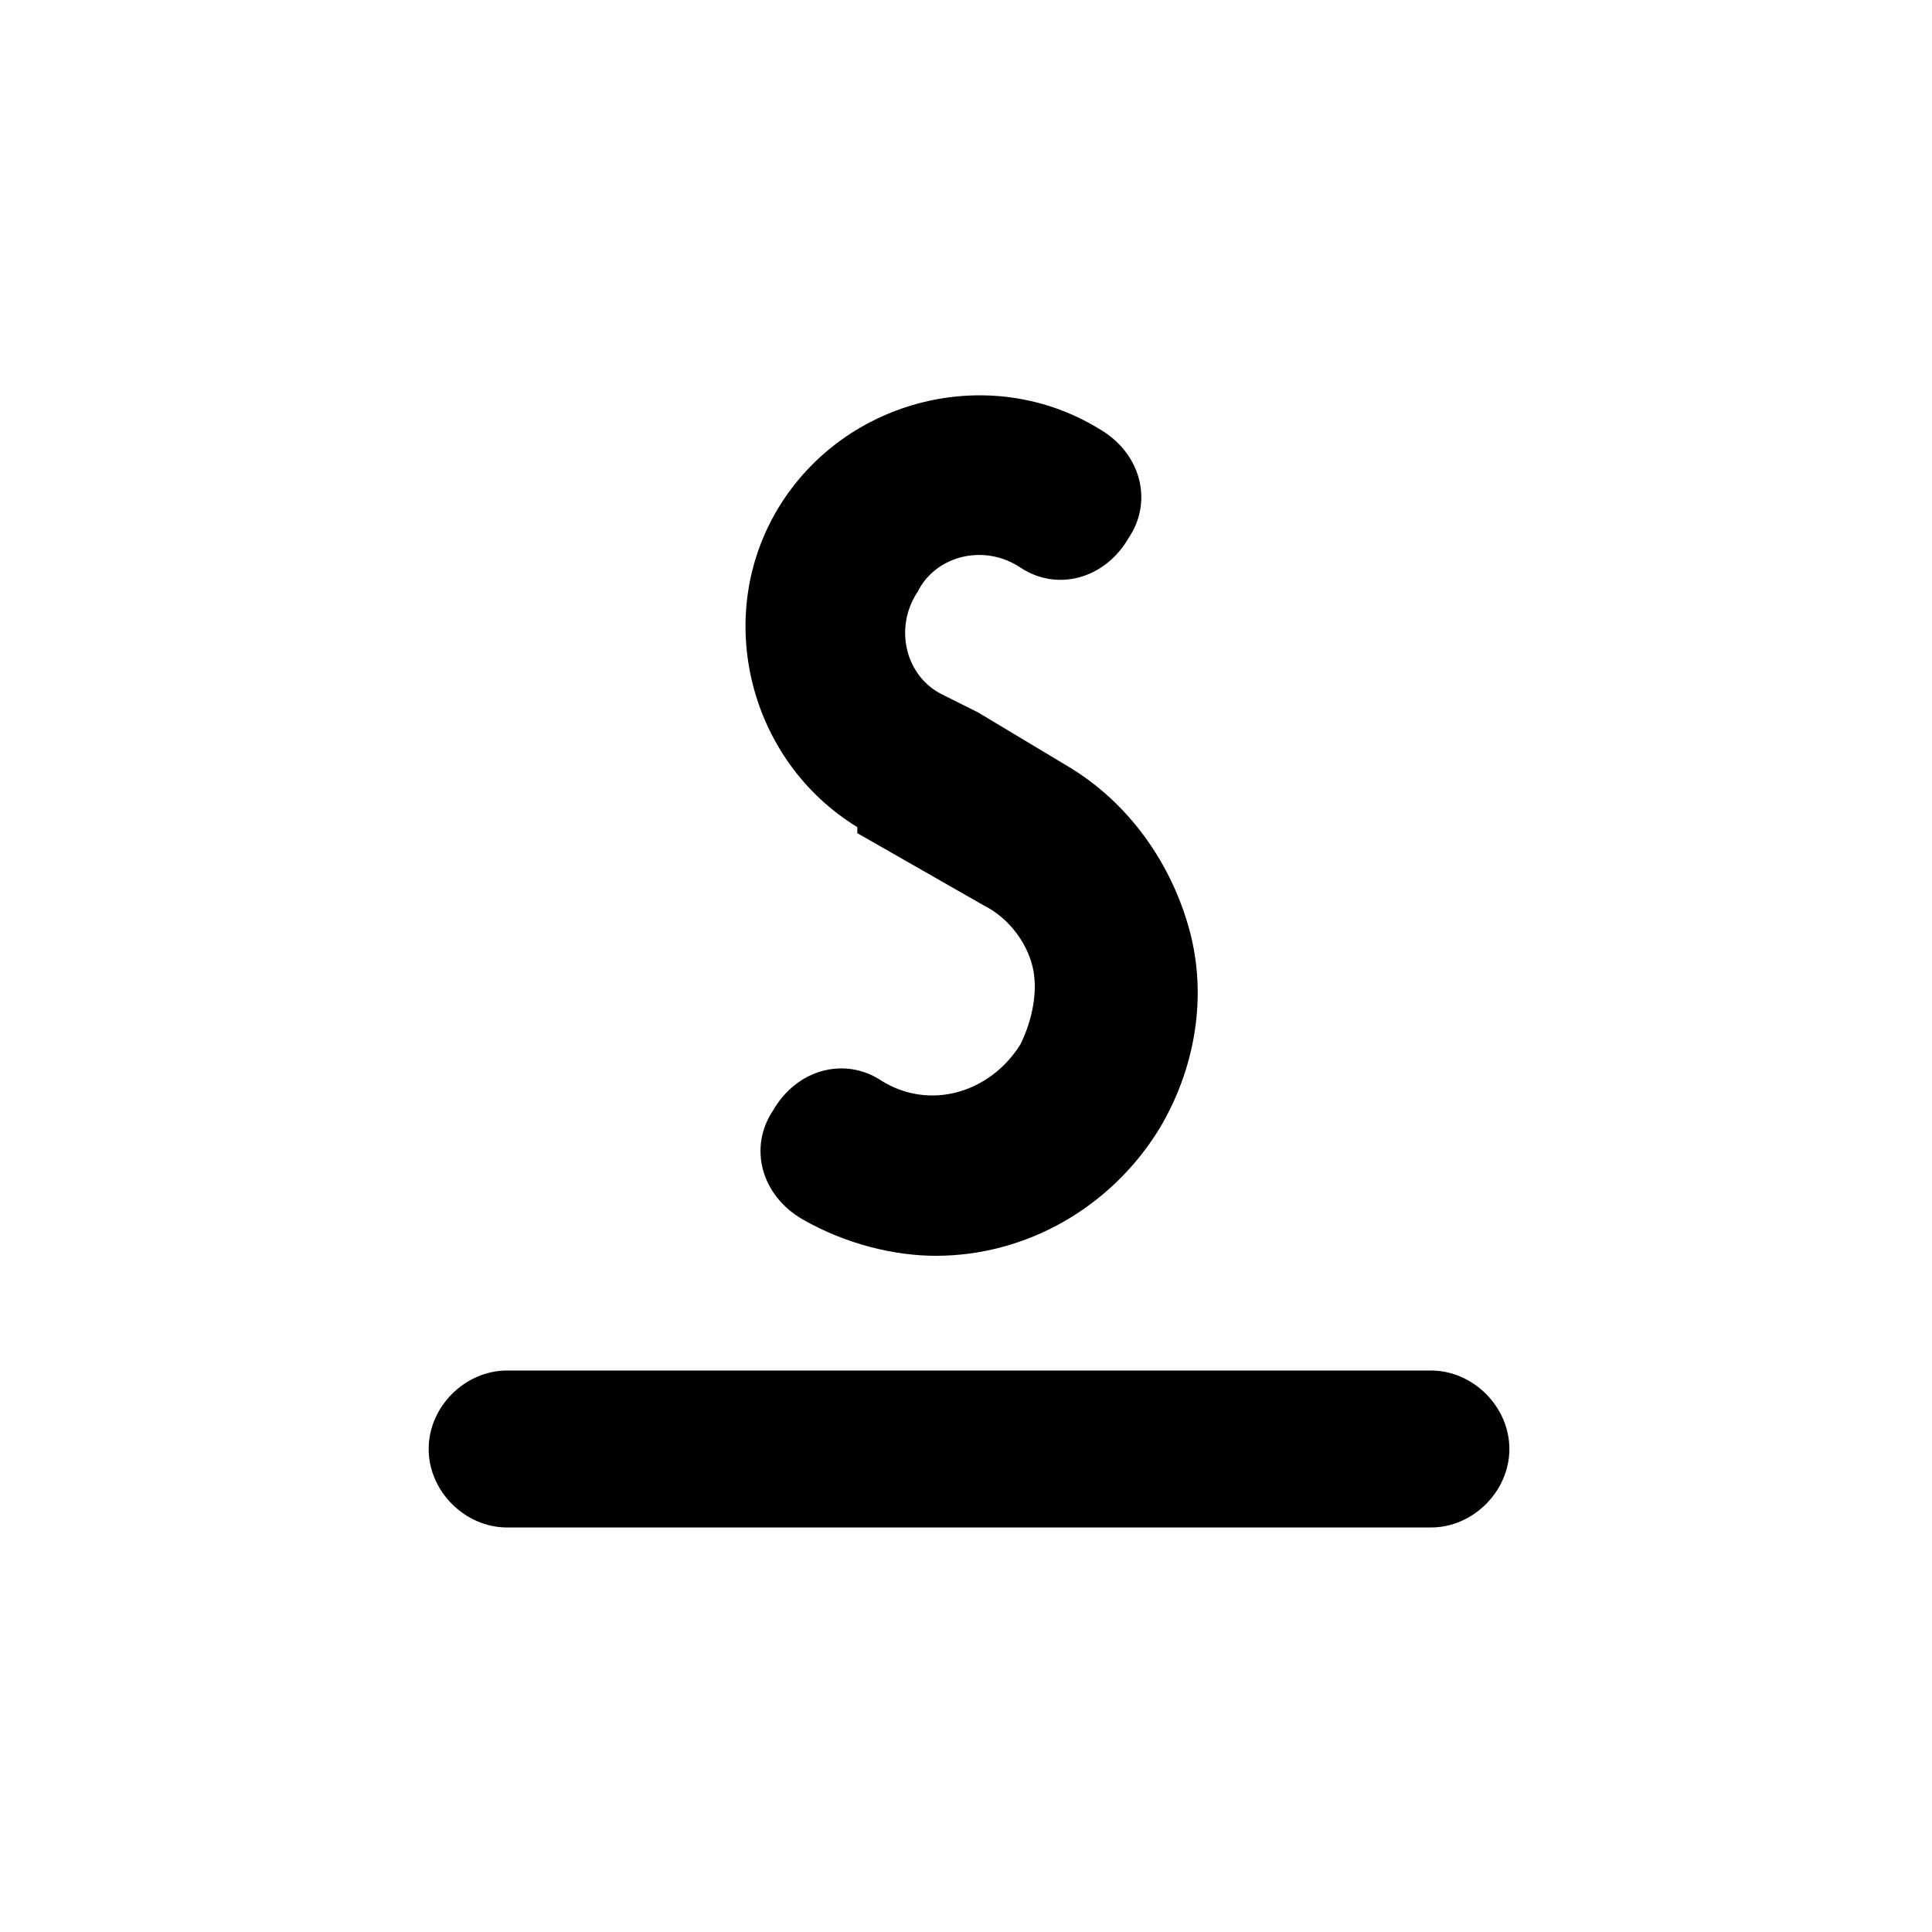 <svg xmlns="http://www.w3.org/2000/svg" version="1.1" viewBox="0 0 32 32">
<title>underlined</title>
<path d="M14.2,13.8l.7.4,1.4.8c.4.2.7.6.8,1,.1.4,0,.9-.2,1.3-.5.8-1.5,1.1-2.3.6-.6-.4-1.4-.2-1.8.5-.4.6-.2,1.4.5,1.8.7.4,1.5.6,2.2.6,1.5,0,2.9-.8,3.7-2.1.6-1,.8-2.2.5-3.3s-1-2.1-2-2.7l-1.5-.9s0,0,0,0l-.6-.3c-.6-.3-.8-1.1-.4-1.7.3-.6,1.1-.8,1.7-.4.6.4,1.4.2,1.8-.5.4-.6.2-1.4-.5-1.8-1.8-1.1-4.2-.5-5.3,1.3-1.1,1.8-.5,4.2,1.3,5.3Z"/>
<path d="M23.7,22.7h-15.3c-.7,0-1.3.6-1.3,1.3s.6,1.3,1.3,1.3h15.3c.7,0,1.3-.6,1.3-1.3s-.6-1.3-1.3-1.3Z"/>
</svg>